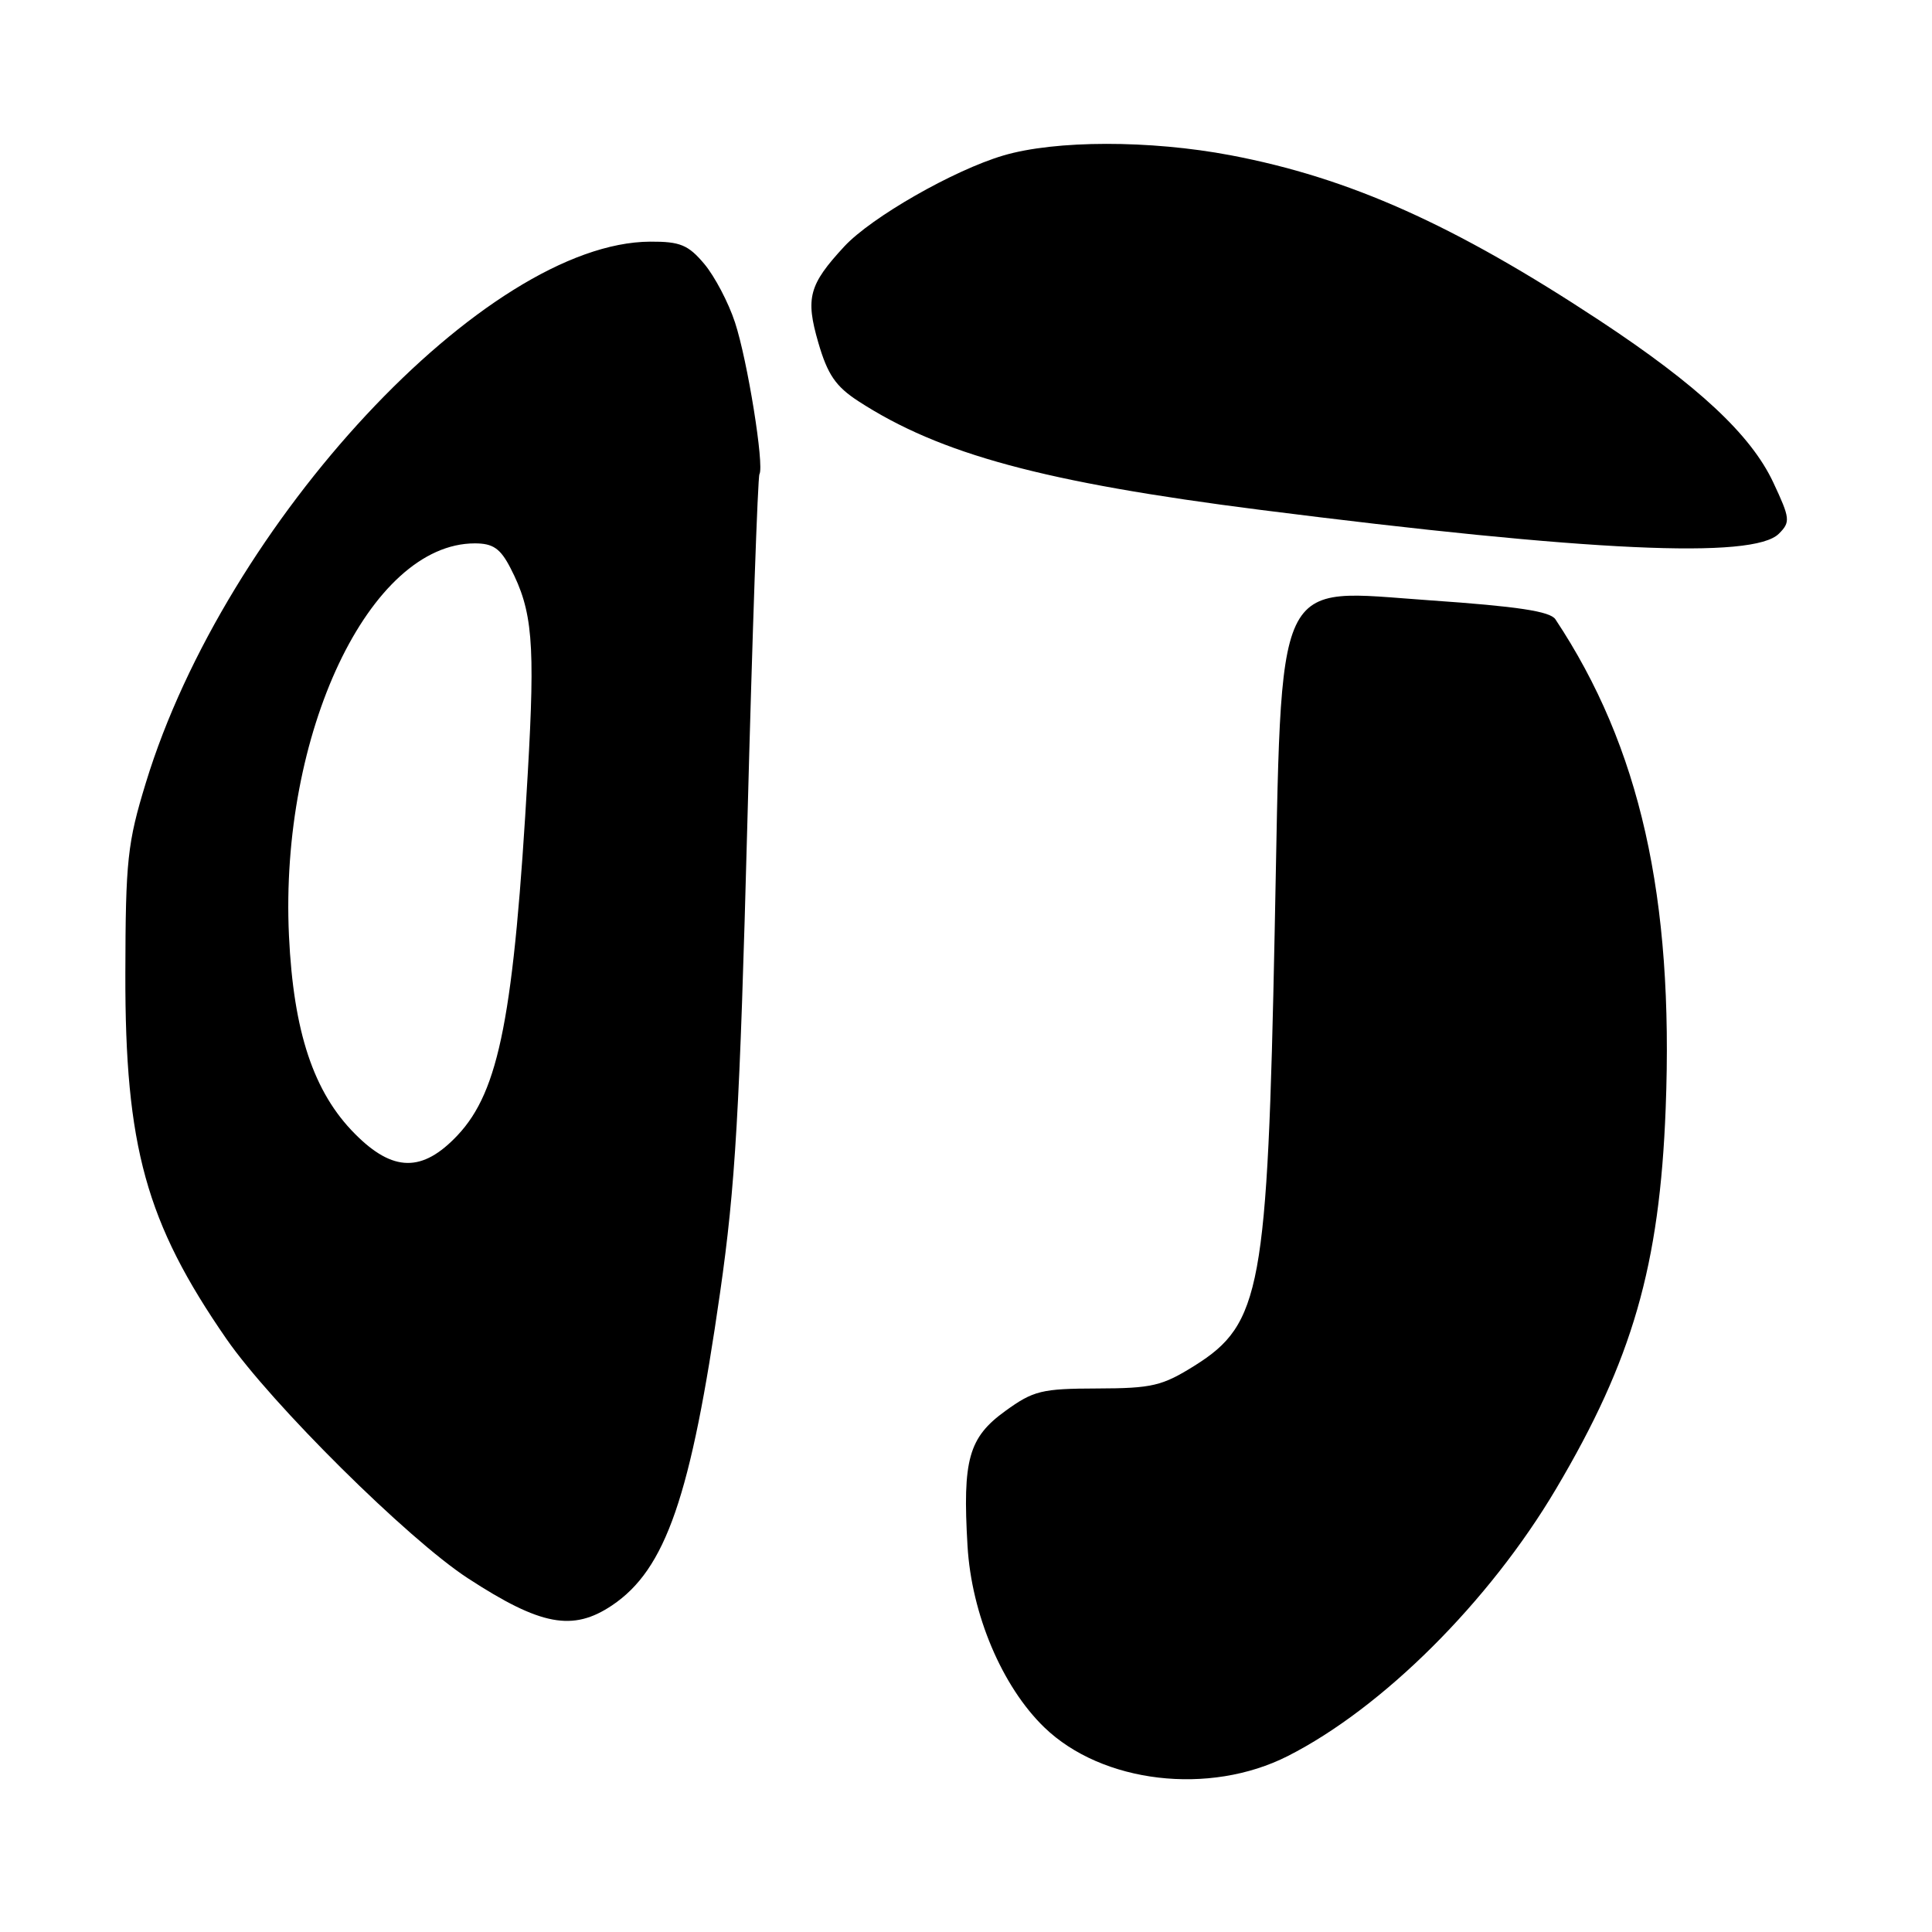 <?xml version="1.0" encoding="UTF-8" standalone="no"?>
<!DOCTYPE svg PUBLIC "-//W3C//DTD SVG 1.1//EN" "http://www.w3.org/Graphics/SVG/1.1/DTD/svg11.dtd" >
<svg xmlns="http://www.w3.org/2000/svg" xmlns:xlink="http://www.w3.org/1999/xlink" version="1.1" viewBox="0 0 256 256">
 <g >
 <path fill="currentColor"
d=" M 170.65 232.68 C 183.21 226.30 197.32 212.25 206.18 197.29 C 216.31 180.20 219.91 167.71 220.71 146.89 C 221.80 118.88 217.31 98.95 206.10 82.06 C 205.40 81.00 201.07 80.35 189.52 79.55 C 168.53 78.10 169.88 75.21 168.90 123.50 C 167.95 170.74 167.09 175.43 158.32 180.94 C 153.99 183.65 152.67 183.96 145.40 183.98 C 138.02 184.00 136.94 184.26 133.20 186.97 C 128.35 190.48 127.53 193.41 128.20 204.82 C 128.73 213.90 132.78 223.47 138.37 228.88 C 146.03 236.29 160.25 237.96 170.65 232.68 Z  M 81.10 212.72 C 88.22 207.94 91.55 198.31 95.42 171.24 C 97.44 157.19 98.02 147.19 99.03 109.00 C 99.69 83.97 100.41 63.20 100.63 62.83 C 101.29 61.70 99.05 47.76 97.39 42.72 C 96.53 40.09 94.69 36.60 93.32 34.97 C 91.20 32.45 90.12 32.00 86.16 32.02 C 64.43 32.13 29.88 69.19 19.33 103.71 C 16.88 111.71 16.64 113.99 16.61 129.00 C 16.56 151.93 19.35 162.00 30.00 177.41 C 35.94 185.99 54.05 203.96 62.00 209.13 C 71.65 215.42 75.90 216.21 81.10 212.72 Z  M 235.71 70.72 C 237.26 69.17 237.21 68.71 234.97 63.93 C 232.01 57.61 224.98 51.06 211.94 42.46 C 192.70 29.78 178.82 23.56 163.05 20.57 C 152.38 18.55 139.84 18.56 132.93 20.61 C 126.34 22.56 115.46 28.79 111.87 32.66 C 107.18 37.73 106.71 39.48 108.43 45.40 C 109.66 49.64 110.74 51.21 113.74 53.16 C 124.57 60.19 138.33 63.91 167.00 67.56 C 210.61 73.10 232.33 74.10 235.71 70.72 Z  M 47.04 150.25 C 41.55 144.74 38.89 136.74 38.29 124.00 C 37.03 97.20 48.97 72.00 62.92 72.00 C 65.32 72.00 66.30 72.67 67.63 75.25 C 70.57 80.93 70.93 85.09 69.93 102.50 C 68.10 134.59 66.16 144.56 60.62 150.44 C 55.97 155.37 52.07 155.32 47.04 150.25 Z "/>
</g>
</svg>